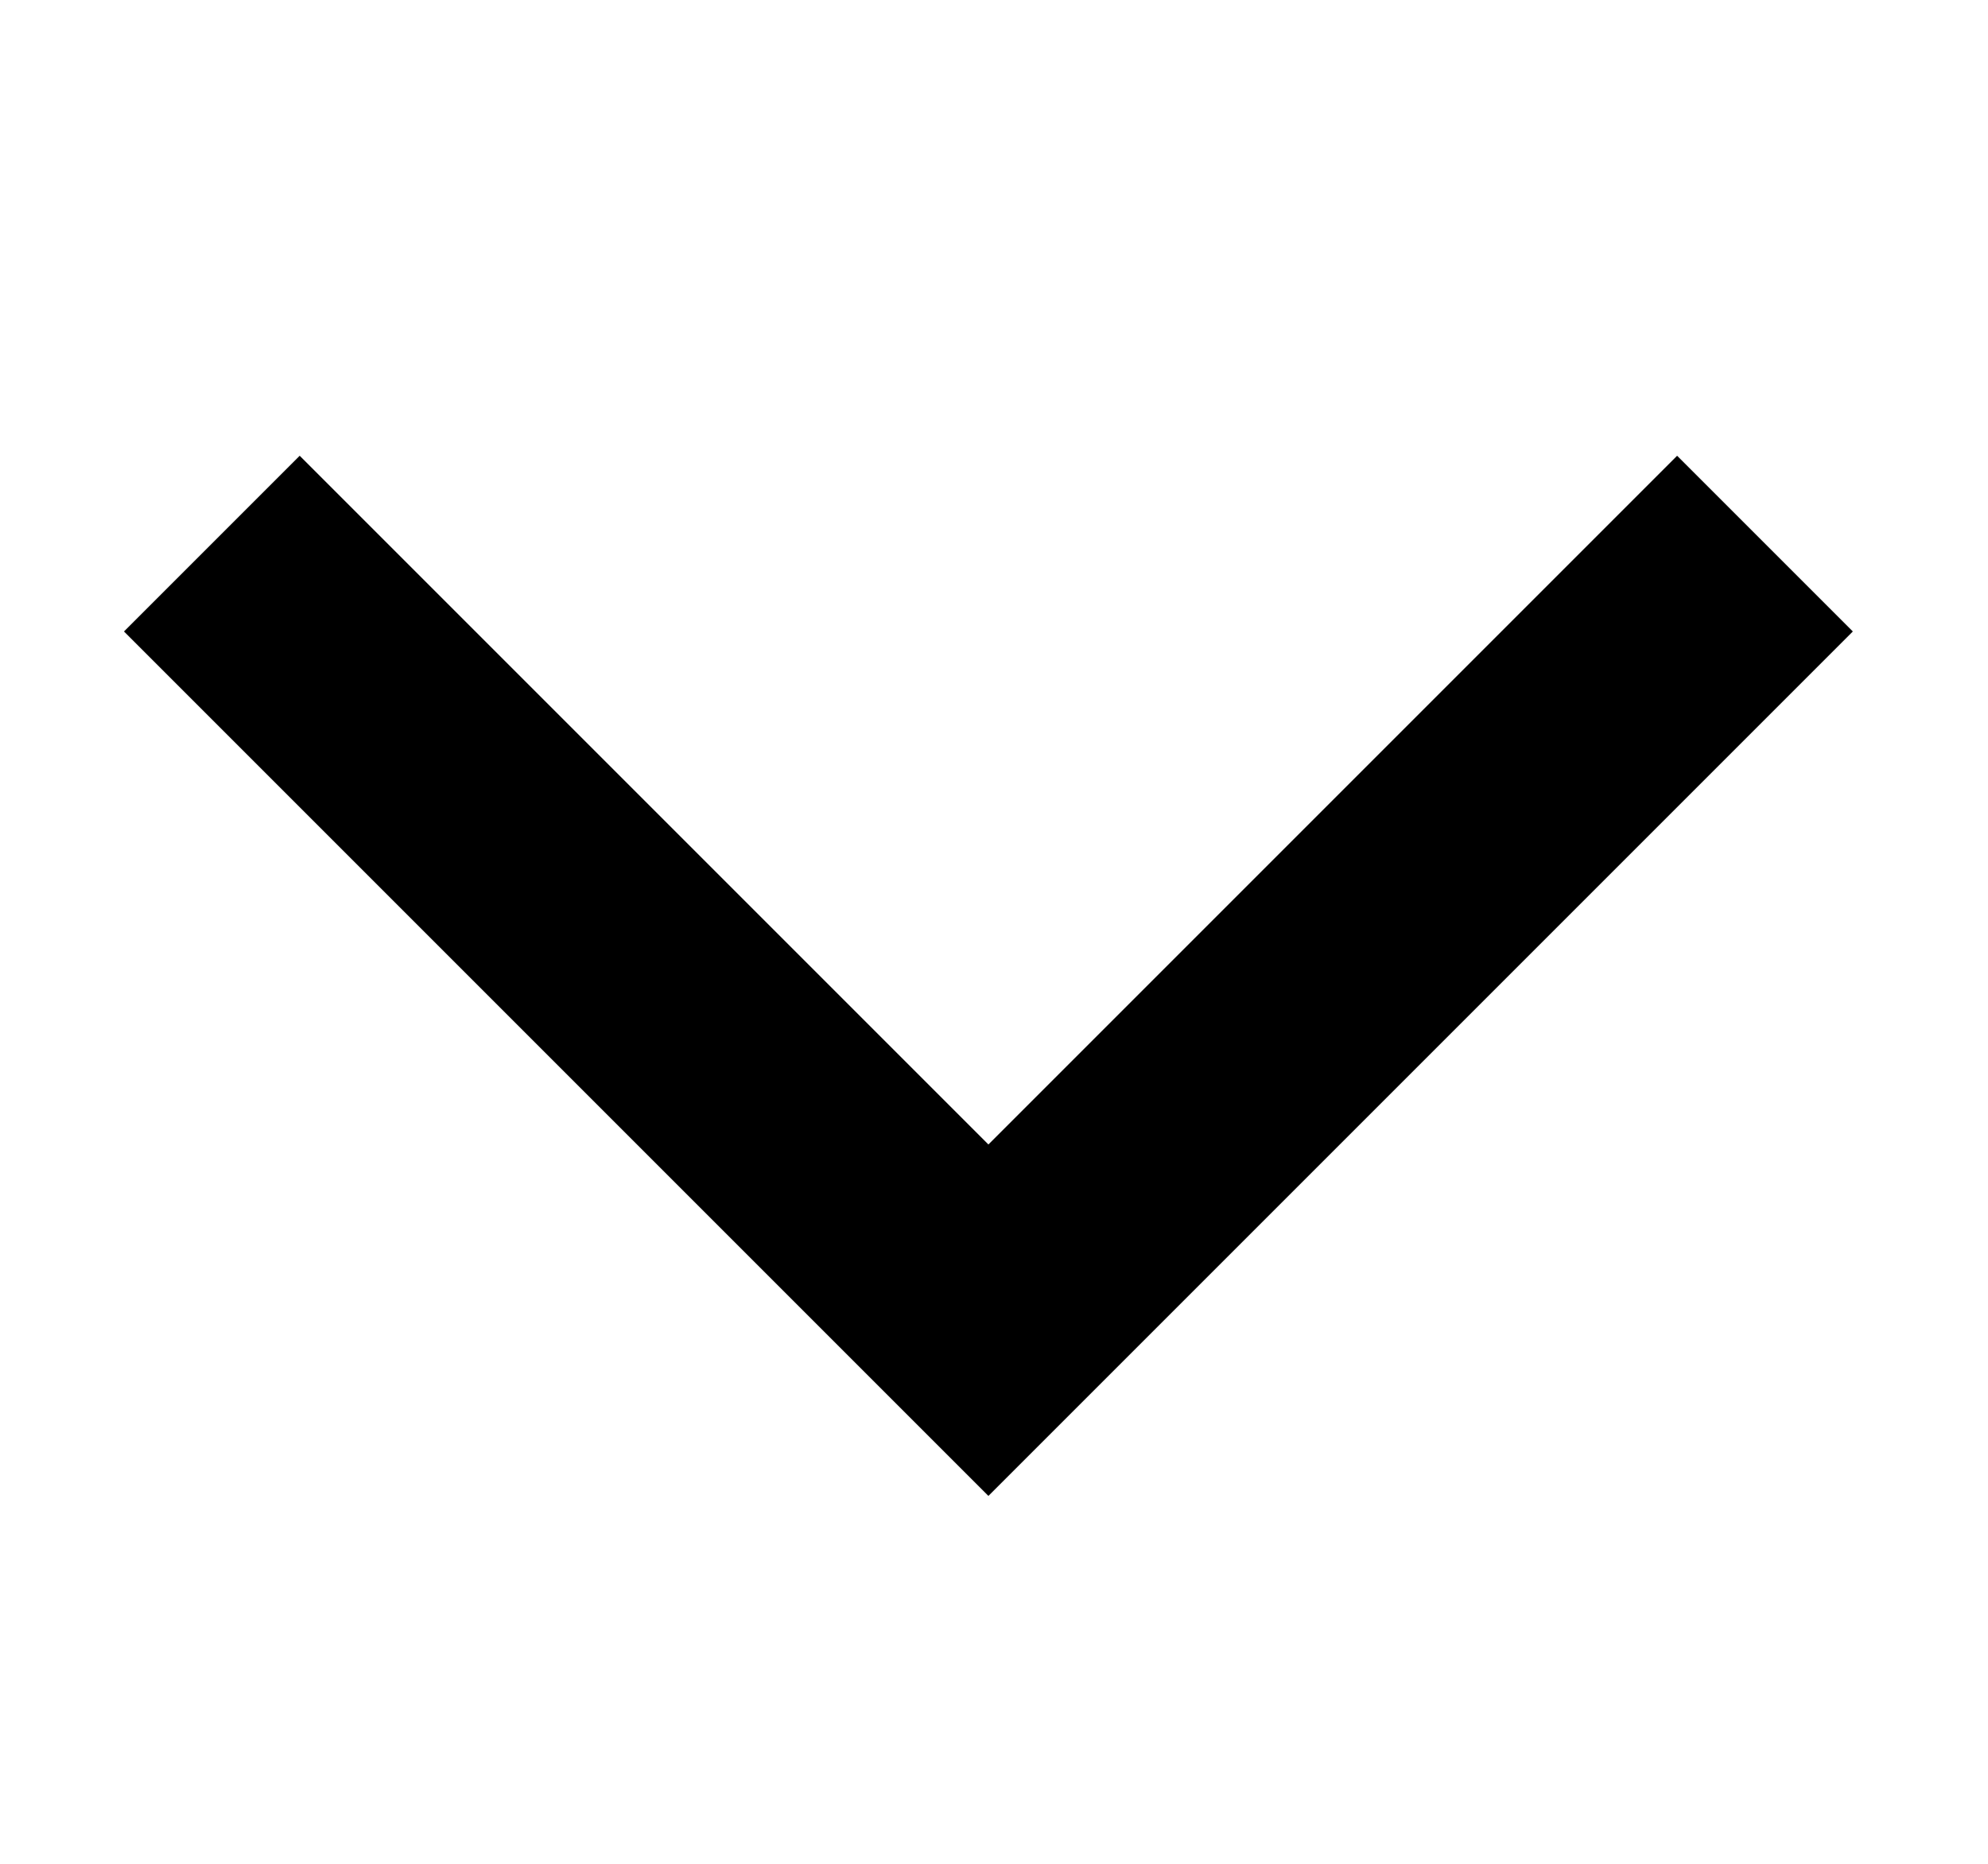 <svg width="16" height="15" viewBox="0 0 16 15" fill="none" xmlns="http://www.w3.org/2000/svg">
<g id="grommet-icons:next" clip-path="url(#clip0_6008_4051)">
<path id="Vector" d="M14.205 4.375L7.955 10.625L1.705 4.375" stroke="black" stroke-width="2"/>
</g>
<defs>
<clipPath id="clip0_6008_4051">
<rect width="15" height="15" fill="white" transform="matrix(0 1 -1 0 15.455 0)"/>
</clipPath>
</defs>
</svg>
